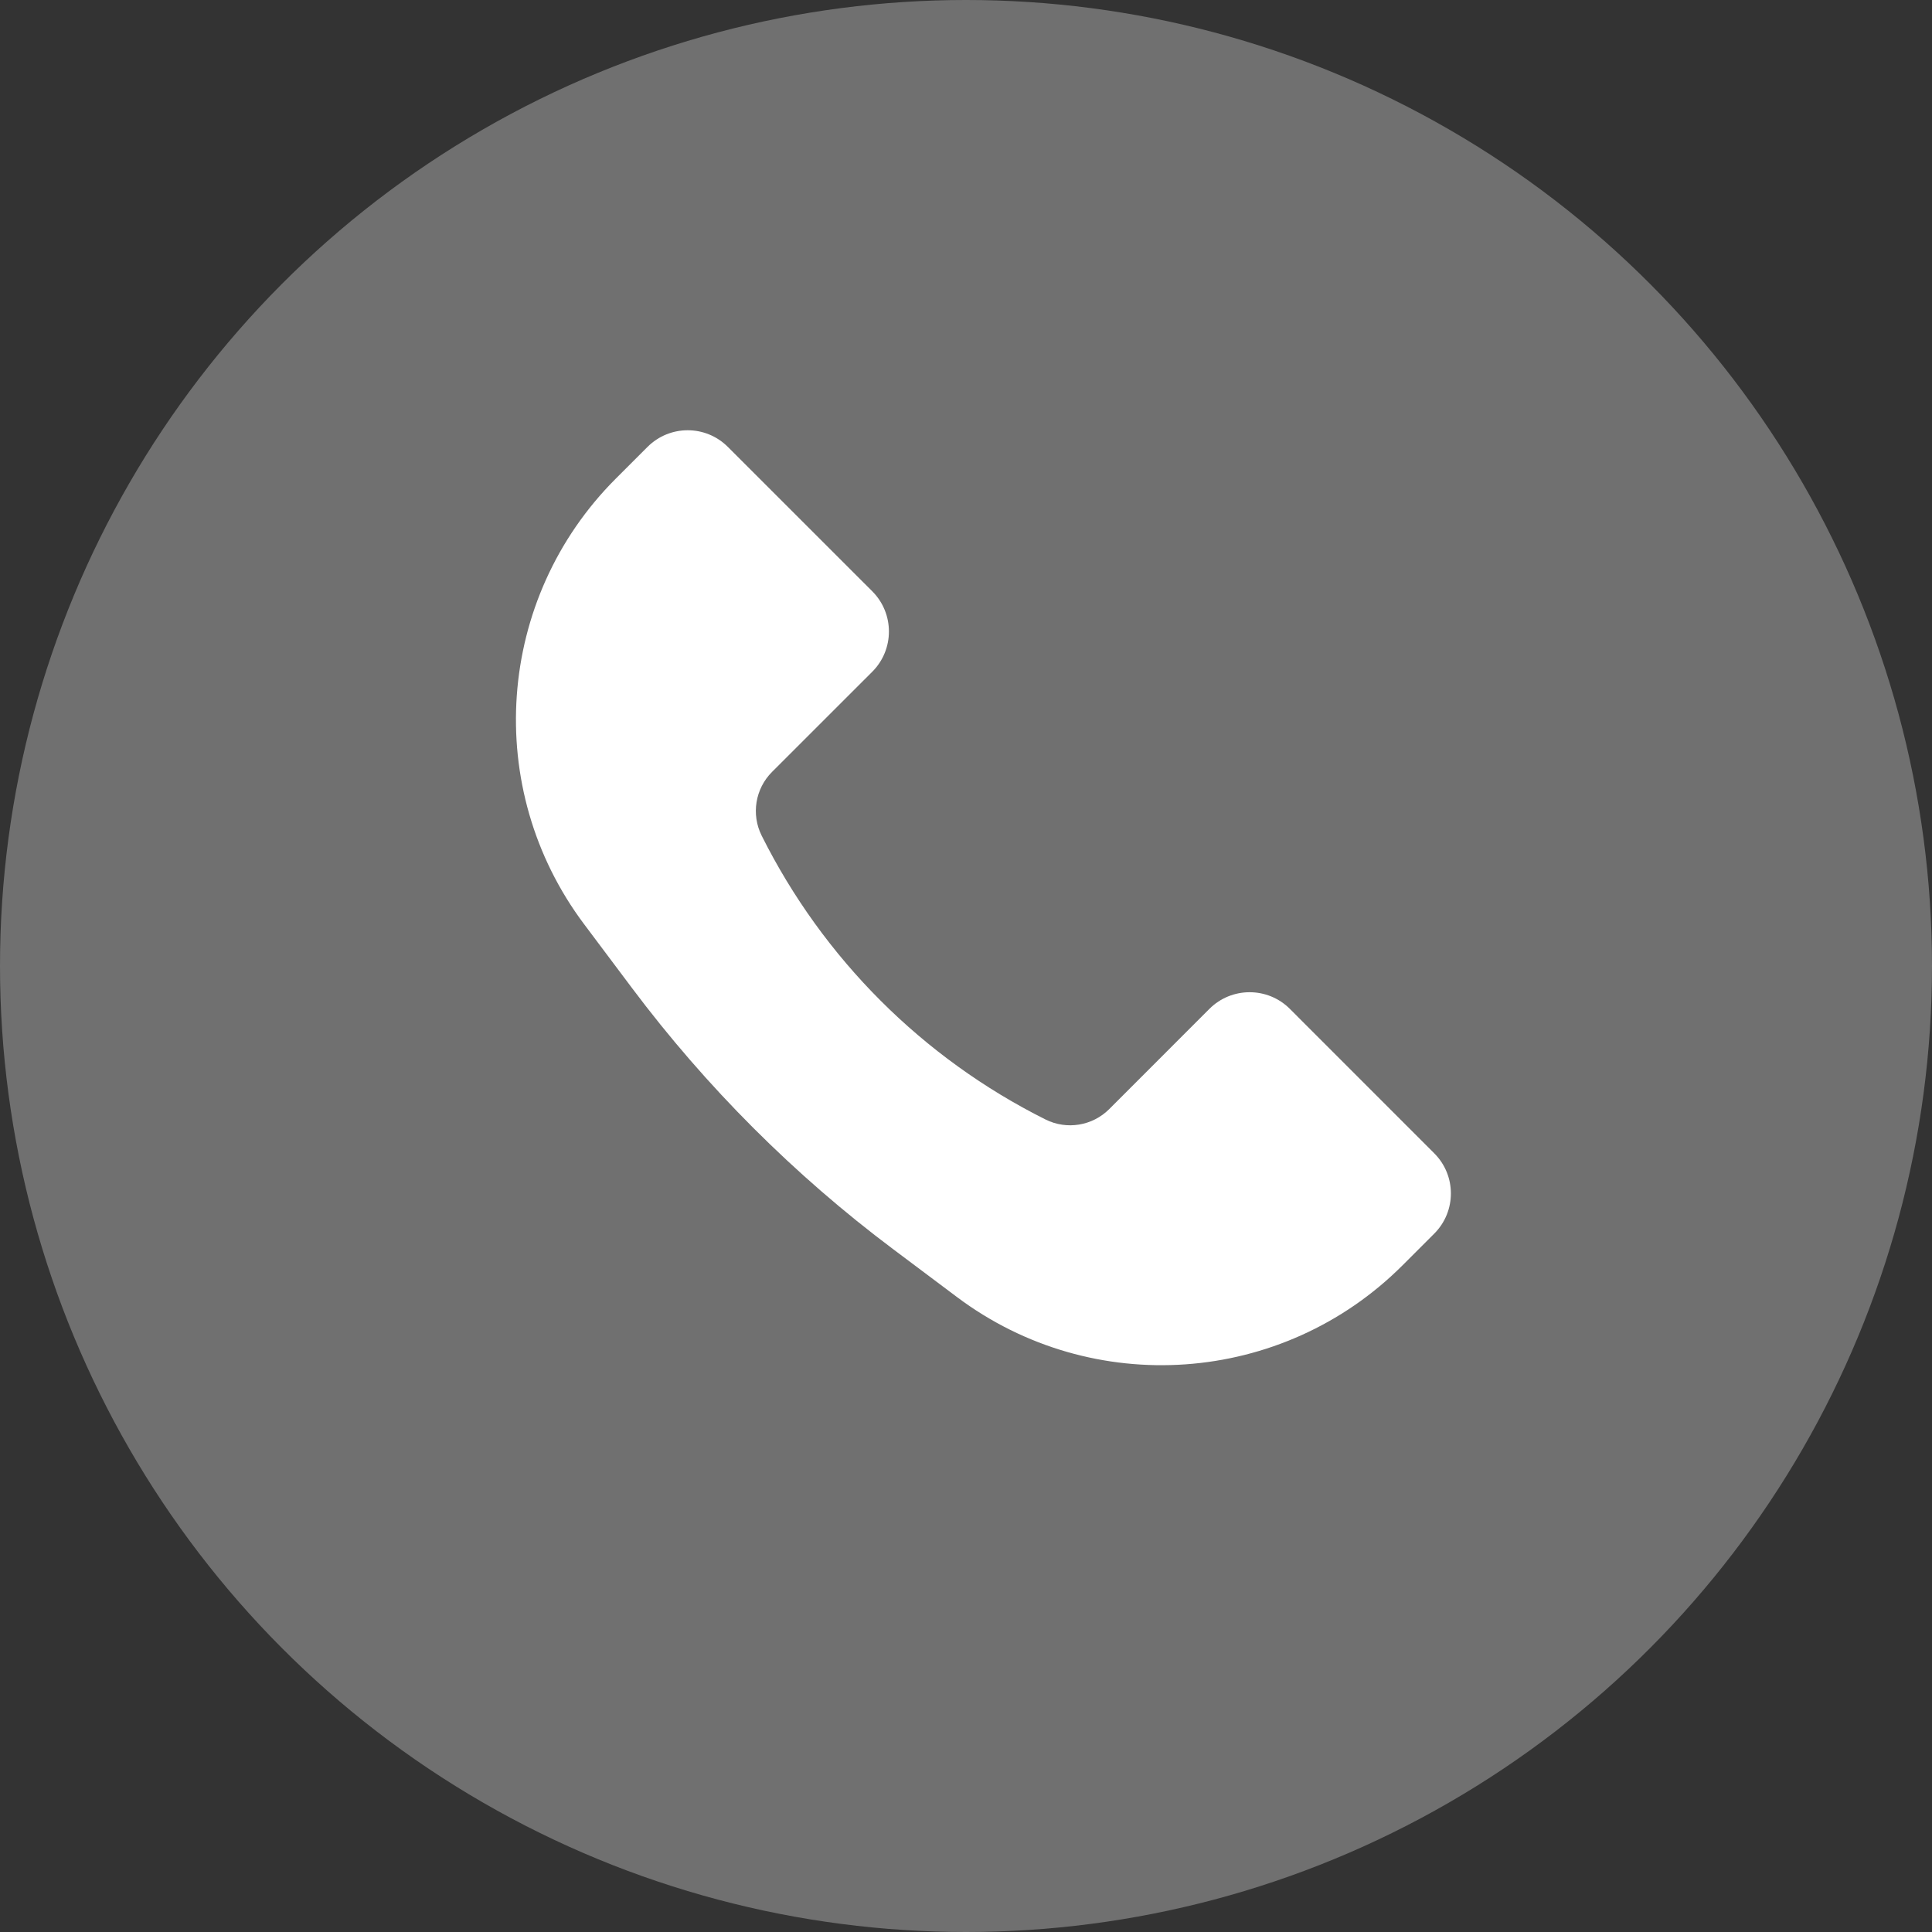 <svg width="34" height="34" viewBox="0 0 34 34" fill="none" xmlns="http://www.w3.org/2000/svg">
<rect x="0" y="0" width="34" height="34" fill="#333333" stroke="none"/>
<circle cx="17" cy="17" r="17" fill="white" fill-opacity="0.3"/>
<path d="M10.837 8.423L11.395 7.865C11.786 7.474 12.419 7.474 12.809 7.865L15.351 10.406C15.741 10.797 15.741 11.43 15.351 11.821L13.586 13.585C13.291 13.881 13.217 14.332 13.404 14.706C14.485 16.868 16.237 18.62 18.399 19.701C18.773 19.888 19.224 19.814 19.52 19.519L21.284 17.754C21.675 17.364 22.308 17.364 22.699 17.754L25.24 20.296C25.631 20.686 25.631 21.319 25.24 21.71L24.682 22.268C22.571 24.379 19.228 24.617 16.84 22.825L15.72 21.985C13.976 20.678 12.428 19.129 11.12 17.385L10.28 16.265C8.488 13.877 8.726 10.534 10.837 8.423Z" fill="white"/>
</svg>
